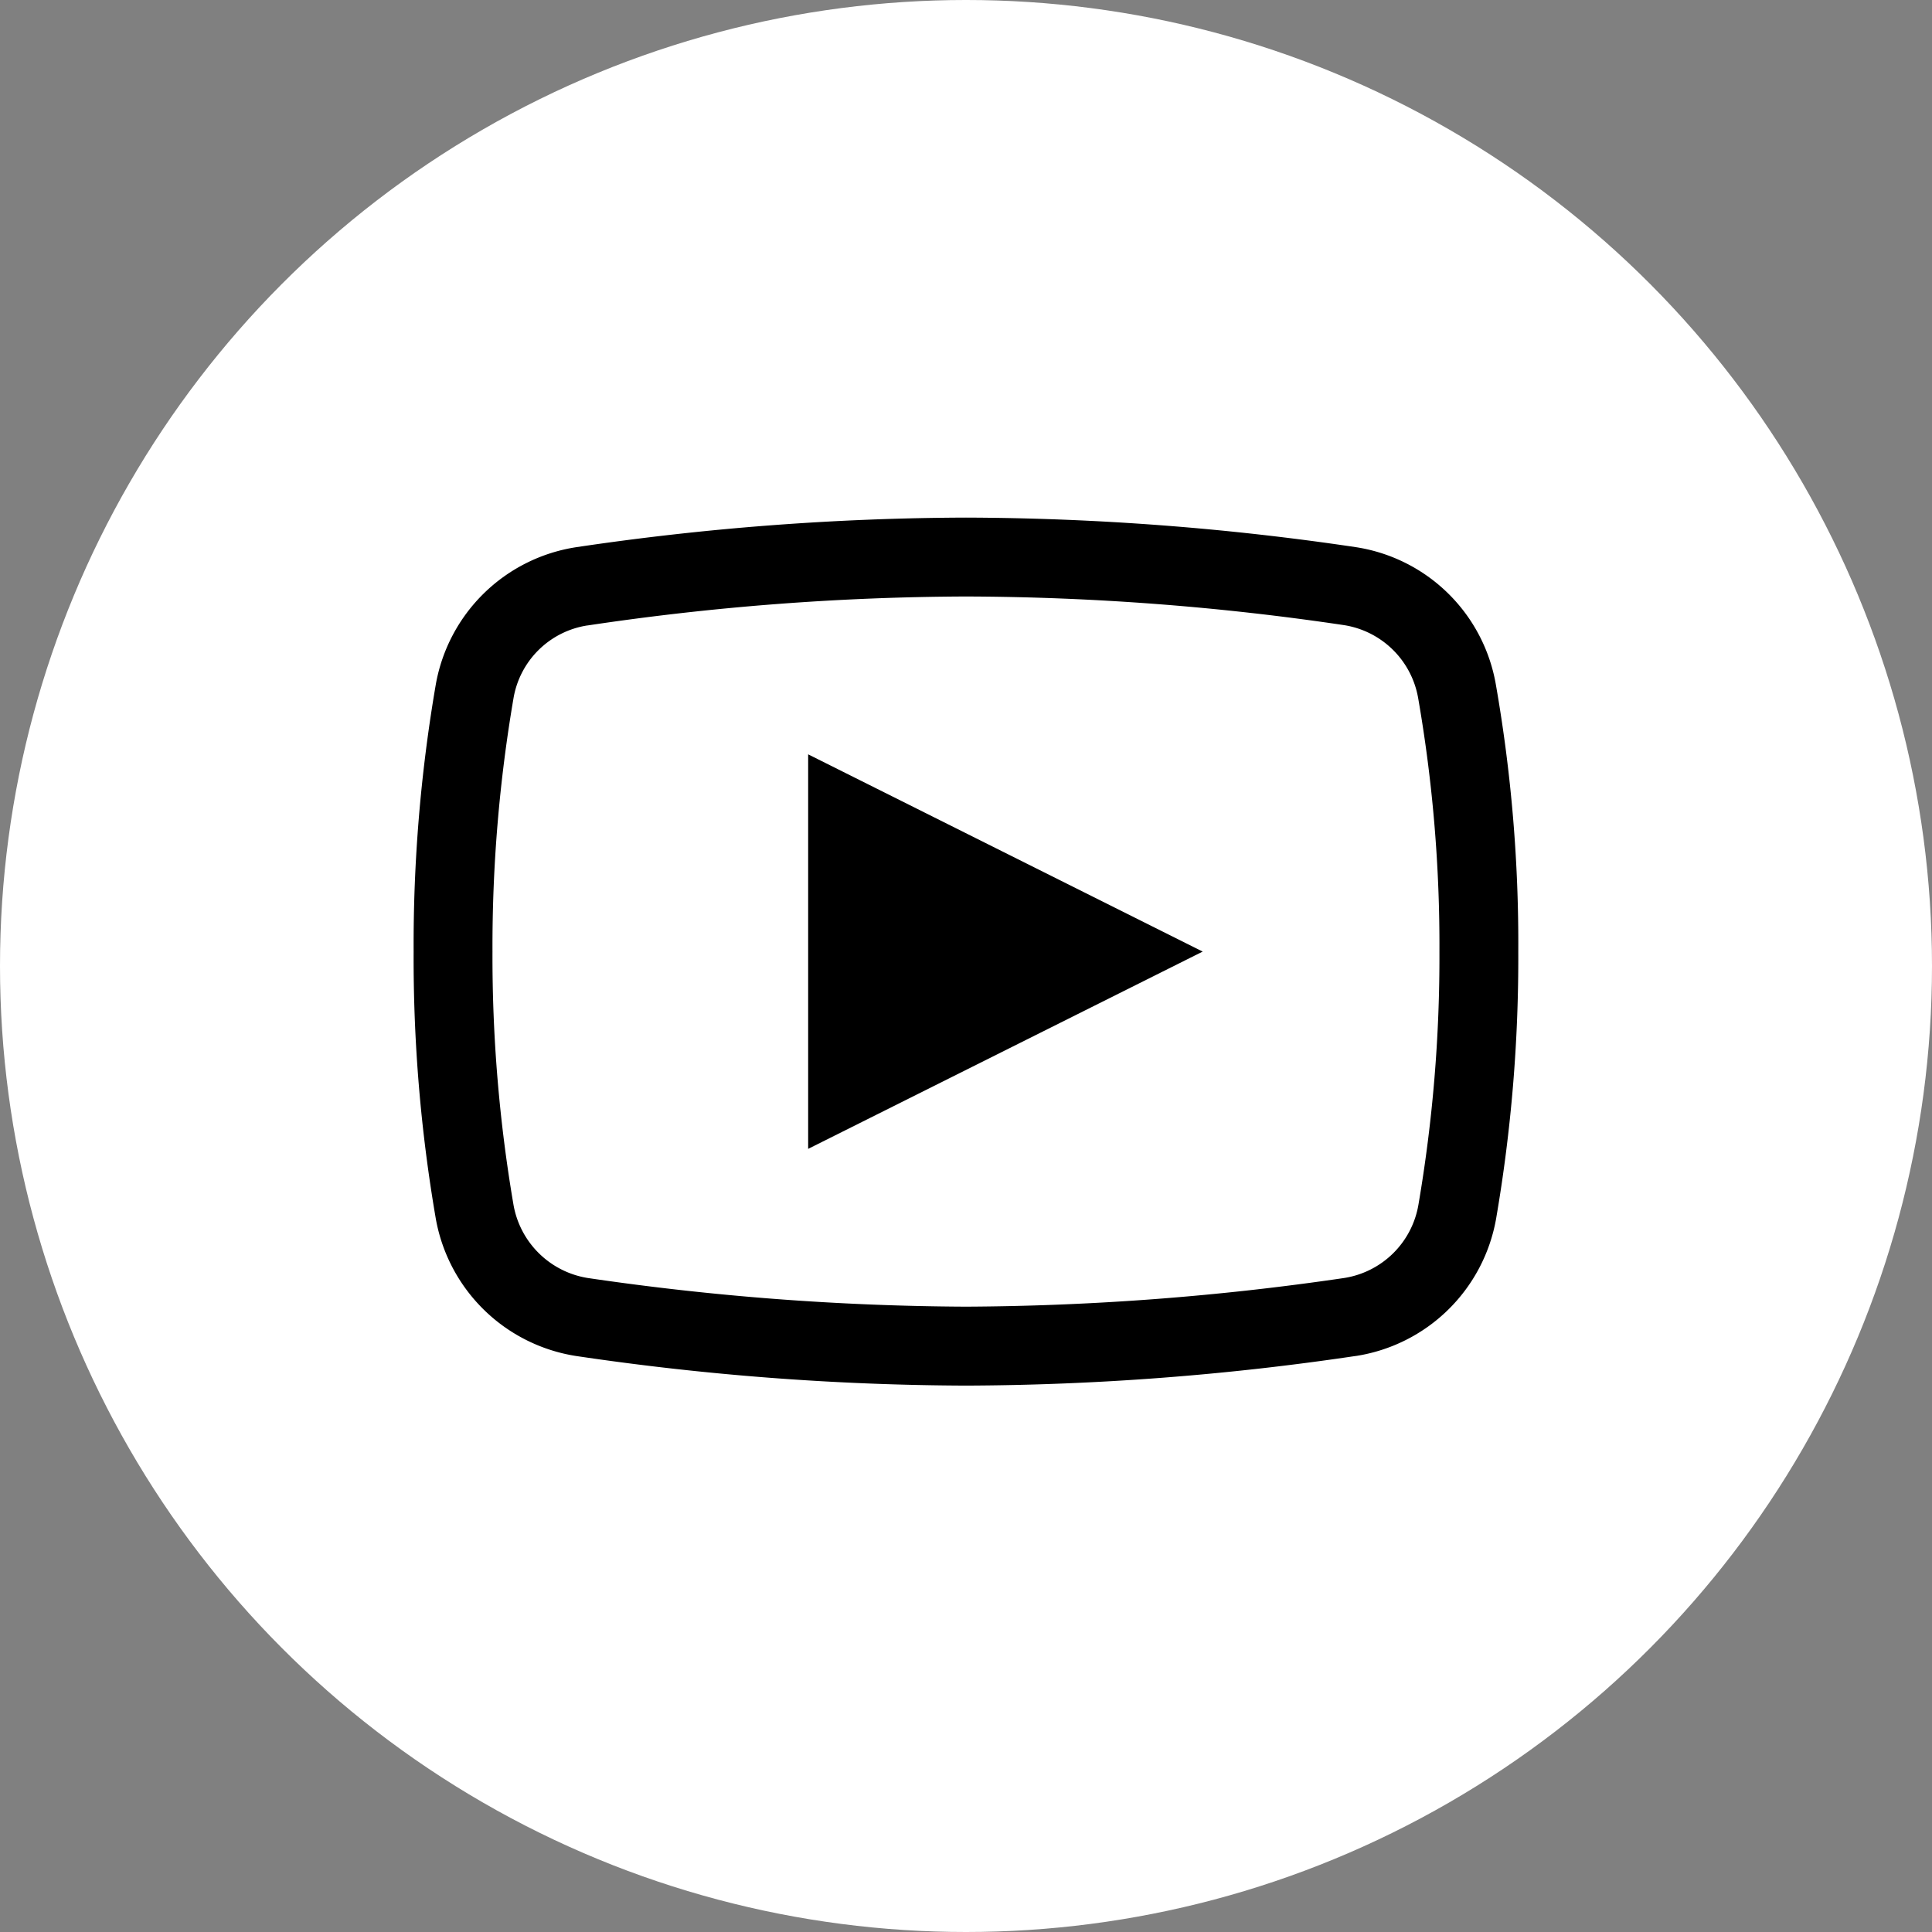 <svg xmlns="http://www.w3.org/2000/svg" width="43" height="43" viewBox="0 0 43 43">
  <rect x="0" y="0" width="43" height="43" fill="#808080" stroke="none"/>
  <g id="Group_76" data-name="Group 76" transform="translate(-1783 20028)">
    <g id="Group_75" data-name="Group 75">
      <circle id="Ellipse_30" data-name="Ellipse 30" cx="21.5" cy="21.5" r="21.5" transform="translate(1783 -20028)" fill="#fff"/>
      <path id="icons8-youtube" d="M13.294,2a60.1,60.1,0,0,0-8.678.659A3.752,3.752,0,0,0,1.494,5.711,34.137,34.137,0,0,0,1,11.659a34.137,34.137,0,0,0,.494,5.948A3.76,3.76,0,0,0,4.615,20.66a60.442,60.442,0,0,0,8.678.659,60.331,60.331,0,0,0,8.671-.659h.007a3.752,3.752,0,0,0,3.121-3.053,34.267,34.267,0,0,0,.494-5.948,33.354,33.354,0,0,0-.5-5.948,3.737,3.737,0,0,0-3.115-3.053A60.1,60.1,0,0,0,13.294,2Zm0,1.756a58.2,58.2,0,0,1,8.418.638A1.988,1.988,0,0,1,23.358,6.02a32.057,32.057,0,0,1,.473,5.639,32.709,32.709,0,0,1-.467,5.632,1.988,1.988,0,0,1-1.653,1.633,59.654,59.654,0,0,1-8.418.638,59.565,59.565,0,0,1-8.418-.638,2,2,0,0,1-1.653-1.633,32.776,32.776,0,0,1-.467-5.632A32.8,32.8,0,0,1,3.223,6.02,1.973,1.973,0,0,1,4.869,4.4h.007A58.029,58.029,0,0,1,13.294,3.756ZM9.781,7.269V16.05l8.781-4.391Z" transform="translate(1791.206 -20018.48)"/>
    </g>
  </g>
</svg>
